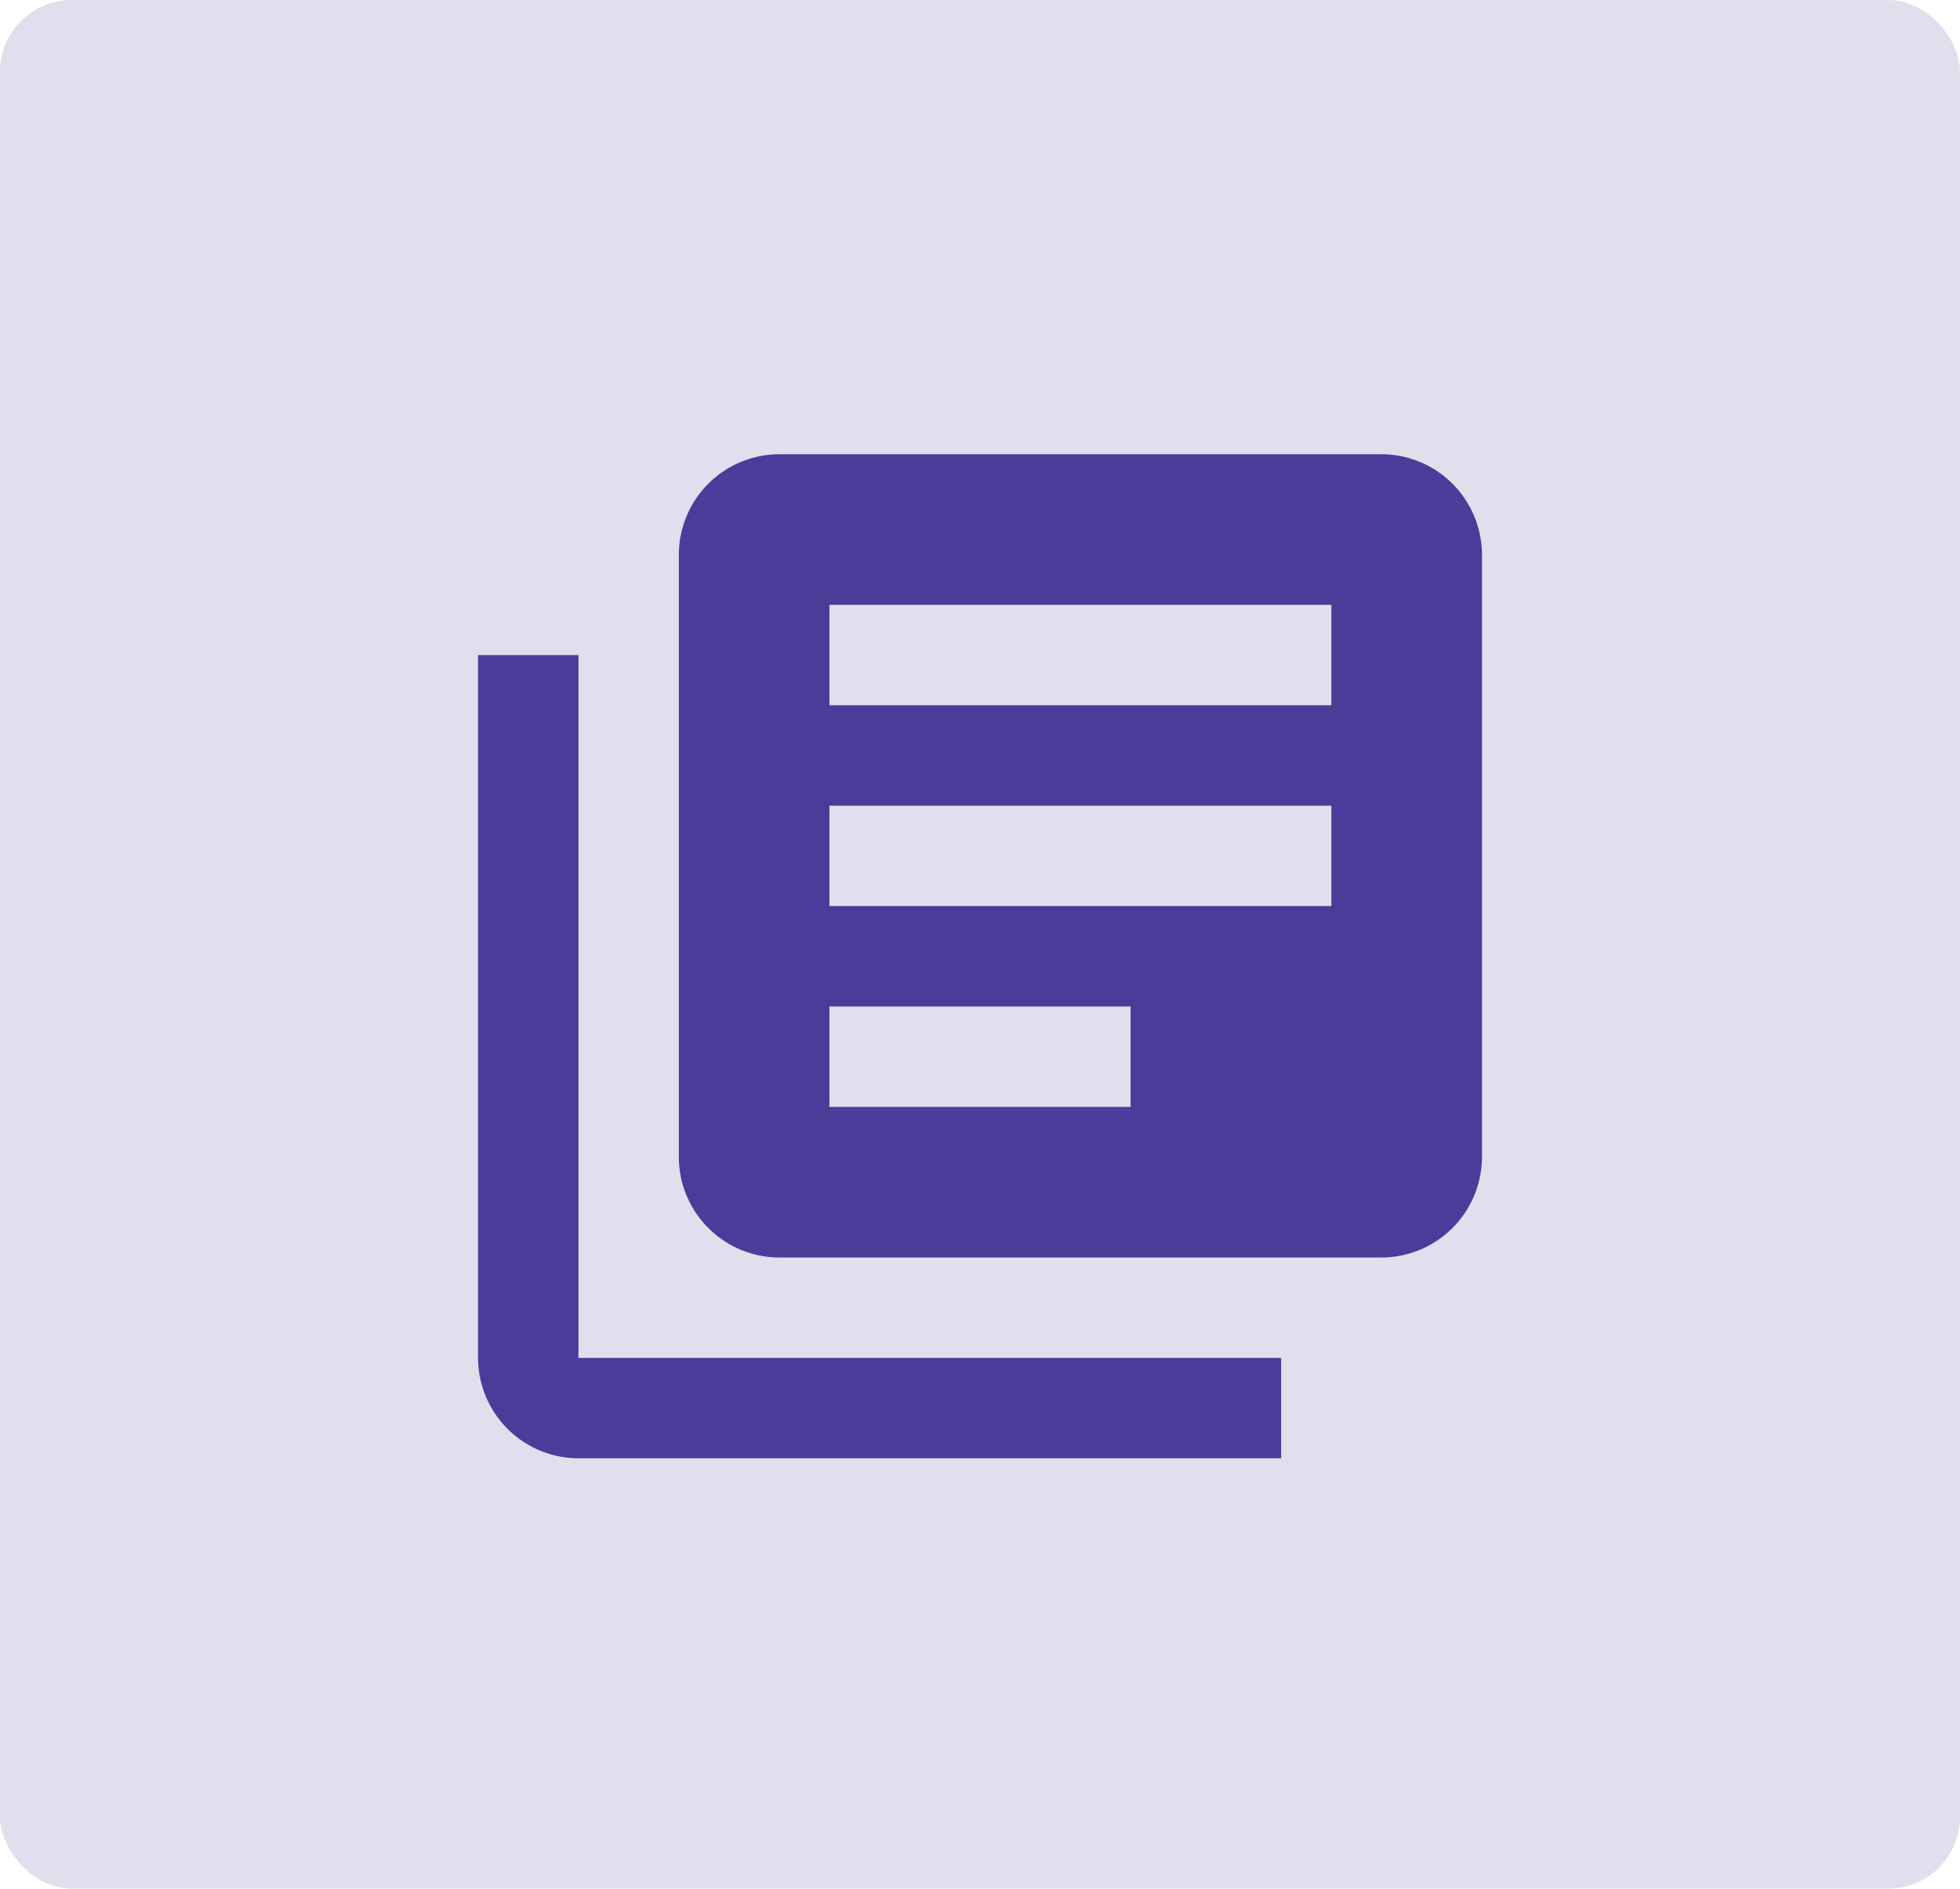 <svg xmlns="http://www.w3.org/2000/svg" width="82" height="79" viewBox="0 0 82 79">
  <g id="expert-instructor" transform="translate(-74 -739)">
    <rect id="Rectangle_2" data-name="Rectangle 2" width="82" height="79" rx="3" transform="translate(74 739)" fill="#e1dfed"/>
    <path id="Icon_material-library-books" data-name="Icon material-library-books" d="M8.367,12.567h-4.2v29.4a4.212,4.212,0,0,0,4.2,4.2h29.4v-4.2H8.367Zm33.6-8.4h-25.2a4.212,4.212,0,0,0-4.2,4.2v25.2a4.212,4.212,0,0,0,4.2,4.2h25.2a4.212,4.212,0,0,0,4.2-4.2V8.367a4.212,4.212,0,0,0-4.2-4.2Zm-2.1,18.9h-21v-4.2h21v4.2Zm-8.4,8.4h-12.6v-4.2h12.6Zm8.4-16.8h-21v-4.2h21v4.2Z" transform="translate(89.833 753.833)" fill="#4b3c99"/>
  </g>
</svg>

